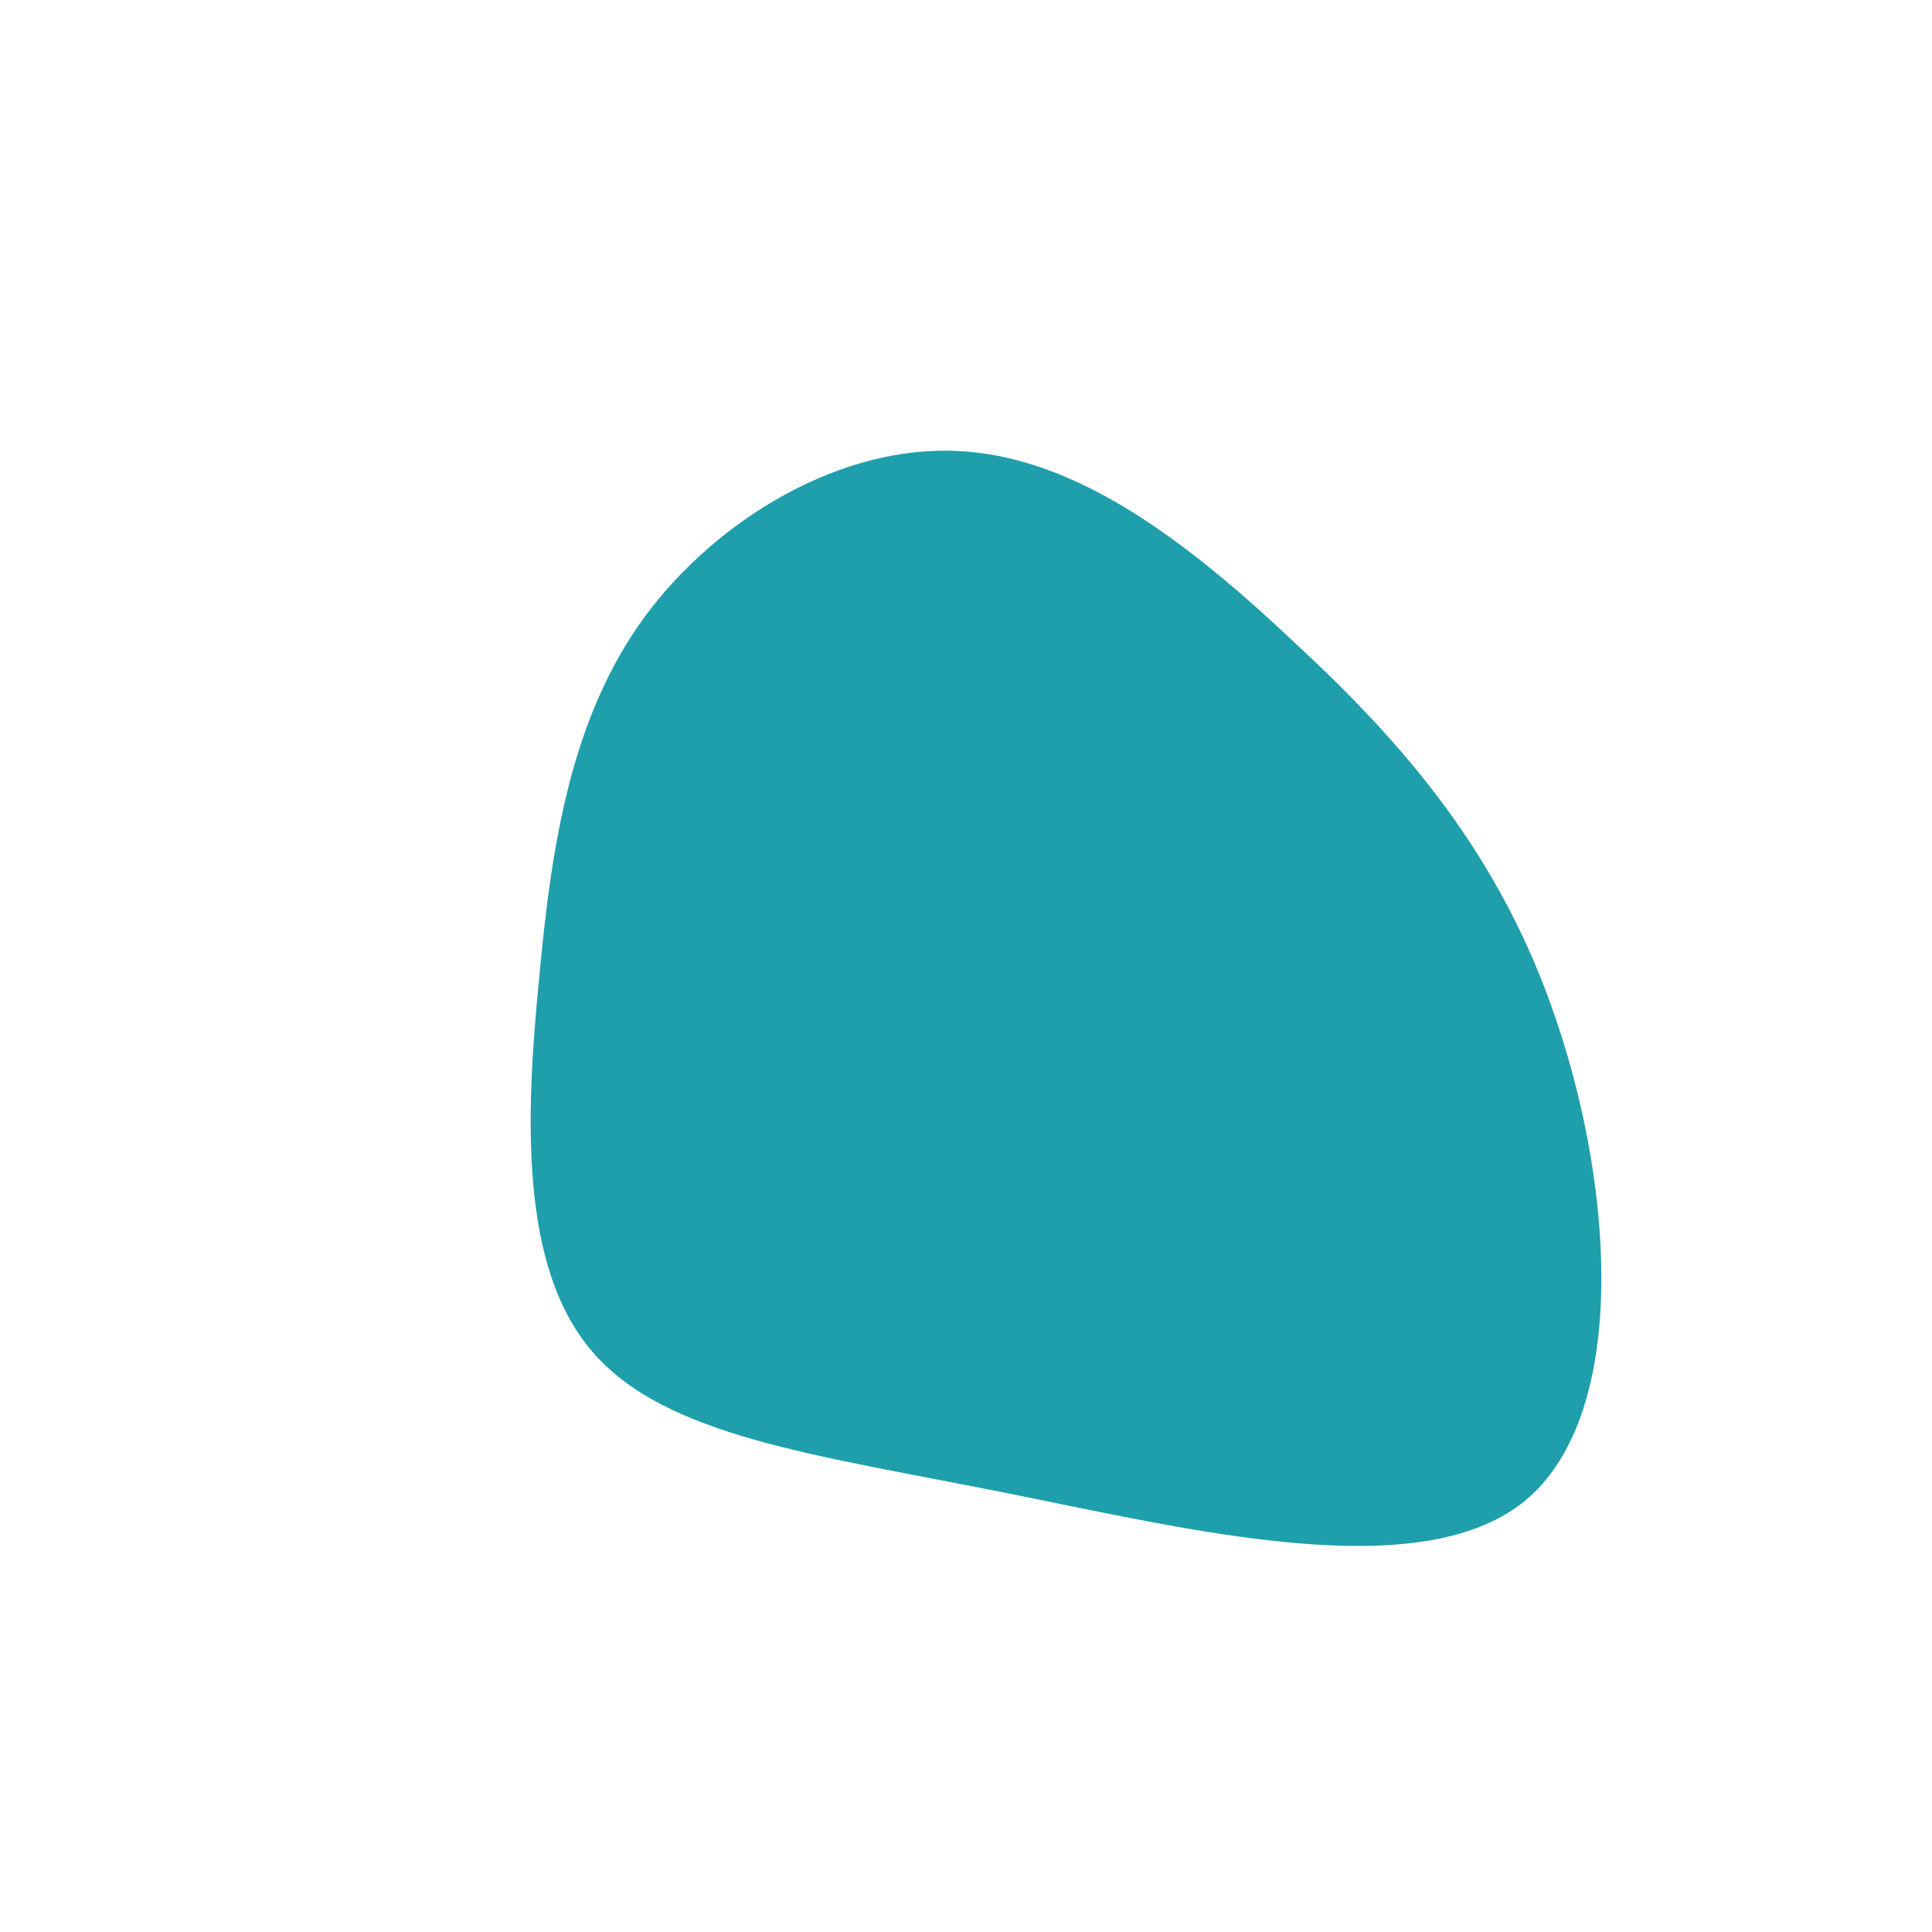 <?xml version="1.0" standalone="no"?>
<svg viewBox="0 0 200 200" xmlns="http://www.w3.org/2000/svg">
  <path fill="#1E9FAB" d="M34.1,-33.4C45.1,-23.2,55.4,-11.6,61.2,5.9C67.1,23.4,68.6,46.7,57.7,55.5C46.7,64.2,23.4,58.4,3.9,54.5C-15.6,50.6,-31.2,48.7,-38.7,39.9C-46.2,31.2,-45.6,15.6,-44.2,1.4C-42.9,-12.9,-40.8,-25.8,-33.3,-36.1C-25.8,-46.3,-12.9,-54,-0.7,-53.3C11.6,-52.7,23.2,-43.7,34.1,-33.4Z" transform="translate(100 100)" />
</svg>
